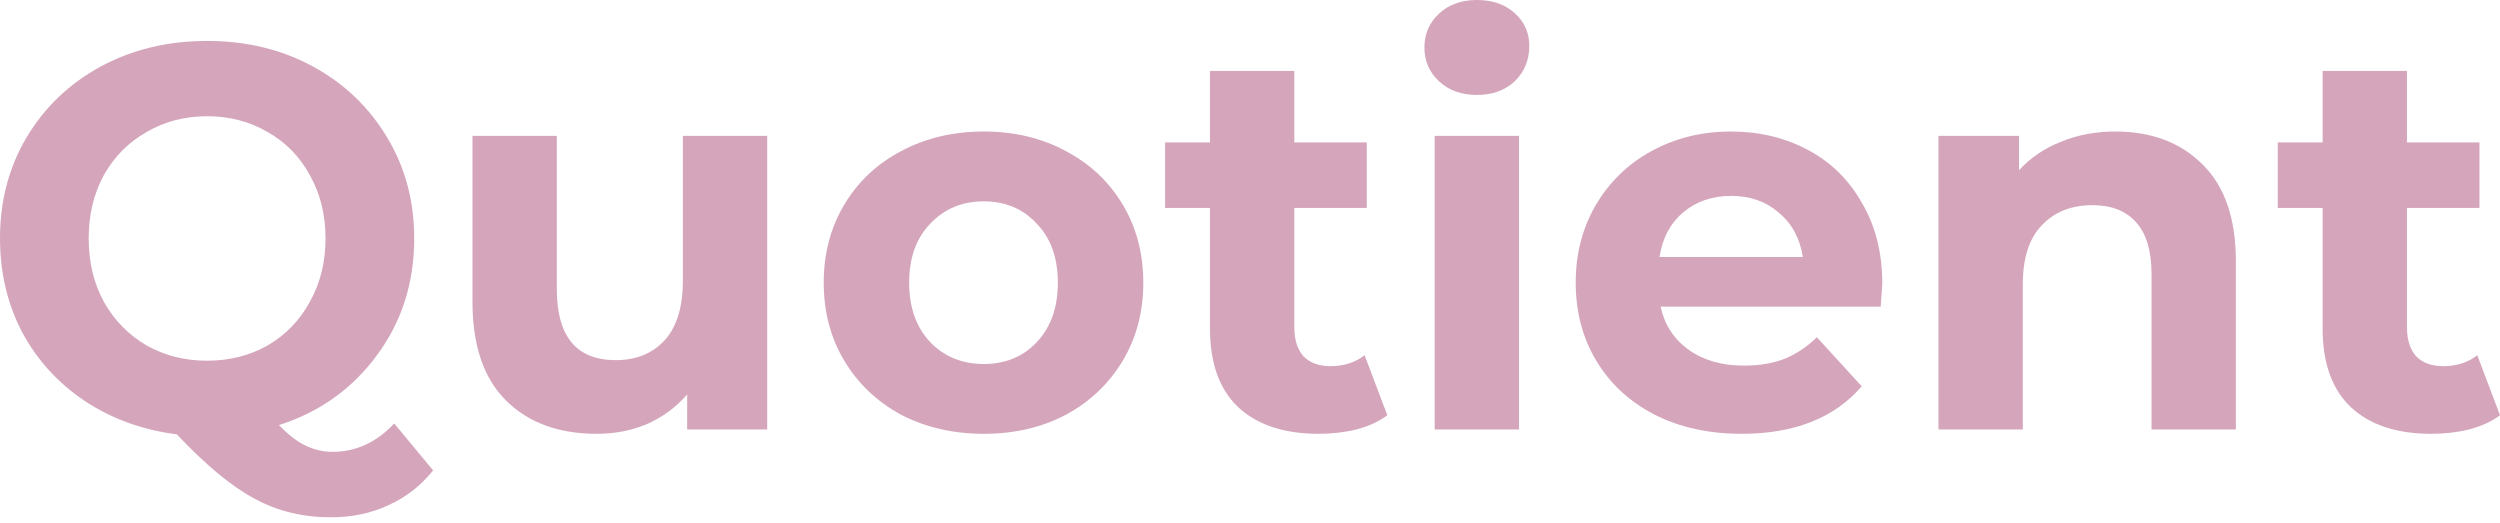 <svg width="86" height="18" viewBox="0 0 86 18" fill="none" xmlns="http://www.w3.org/2000/svg">
<path d="M14.9 16.181C14.479 16.707 13.964 17.107 13.356 17.382C12.761 17.658 12.104 17.795 11.384 17.795C10.417 17.795 9.543 17.583 8.762 17.157C7.98 16.744 7.087 16.006 6.083 14.942C4.905 14.792 3.851 14.41 2.921 13.797C2.003 13.184 1.284 12.396 0.763 11.432C0.254 10.456 0 9.38 0 8.203C0 6.914 0.304 5.757 0.911 4.73C1.532 3.692 2.381 2.878 3.46 2.29C4.551 1.702 5.773 1.408 7.125 1.408C8.476 1.408 9.692 1.702 10.771 2.29C11.849 2.878 12.699 3.692 13.319 4.73C13.939 5.757 14.249 6.914 14.249 8.203C14.249 9.73 13.821 11.069 12.966 12.22C12.122 13.372 11 14.172 9.599 14.623C9.909 14.948 10.206 15.18 10.492 15.318C10.789 15.468 11.105 15.543 11.44 15.543C12.246 15.543 12.953 15.217 13.561 14.567L14.9 16.181ZM3.051 8.203C3.051 9.017 3.224 9.742 3.572 10.381C3.931 11.019 4.421 11.52 5.041 11.882C5.661 12.233 6.356 12.408 7.125 12.408C7.893 12.408 8.588 12.233 9.208 11.882C9.828 11.52 10.312 11.019 10.659 10.381C11.018 9.742 11.198 9.017 11.198 8.203C11.198 7.39 11.018 6.664 10.659 6.026C10.312 5.387 9.828 4.893 9.208 4.543C8.588 4.18 7.893 3.998 7.125 3.998C6.356 3.998 5.661 4.18 5.041 4.543C4.421 4.893 3.931 5.387 3.572 6.026C3.224 6.664 3.051 7.39 3.051 8.203Z" fill="#D5A6BB"/>
<path d="M26.392 4.674V14.773H23.638V13.572C23.254 14.01 22.795 14.348 22.262 14.585C21.729 14.811 21.152 14.923 20.532 14.923C19.217 14.923 18.176 14.542 17.407 13.778C16.638 13.015 16.253 11.882 16.253 10.381V4.674H19.155V9.949C19.155 11.576 19.831 12.389 21.183 12.389C21.877 12.389 22.436 12.164 22.857 11.713C23.279 11.25 23.49 10.568 23.49 9.667V4.674H26.392Z" fill="#D5A6BB"/>
<path d="M33.842 14.923C32.788 14.923 31.839 14.704 30.996 14.266C30.165 13.816 29.514 13.196 29.043 12.408C28.571 11.62 28.336 10.725 28.336 9.724C28.336 8.723 28.571 7.828 29.043 7.039C29.514 6.251 30.165 5.638 30.996 5.2C31.839 4.749 32.788 4.524 33.842 4.524C34.896 4.524 35.839 4.749 36.669 5.2C37.5 5.638 38.151 6.251 38.623 7.039C39.094 7.828 39.33 8.723 39.33 9.724C39.33 10.725 39.094 11.62 38.623 12.408C38.151 13.196 37.5 13.816 36.669 14.266C35.839 14.704 34.896 14.923 33.842 14.923ZM33.842 12.521C34.586 12.521 35.194 12.27 35.665 11.77C36.149 11.257 36.39 10.575 36.39 9.724C36.39 8.873 36.149 8.197 35.665 7.696C35.194 7.183 34.586 6.927 33.842 6.927C33.098 6.927 32.484 7.183 32 7.696C31.517 8.197 31.275 8.873 31.275 9.724C31.275 10.575 31.517 11.257 32 11.77C32.484 12.27 33.098 12.521 33.842 12.521Z" fill="#D5A6BB"/>
<path d="M47.724 14.285C47.439 14.498 47.085 14.661 46.664 14.773C46.255 14.873 45.821 14.923 45.362 14.923C44.171 14.923 43.247 14.617 42.59 14.004C41.945 13.39 41.623 12.489 41.623 11.3V7.152H40.079V4.899H41.623V2.44H44.525V4.899H47.017V7.152H44.525V11.263C44.525 11.688 44.63 12.02 44.841 12.258C45.064 12.483 45.374 12.596 45.771 12.596C46.23 12.596 46.62 12.471 46.943 12.22L47.724 14.285Z" fill="#D5A6BB"/>
<path d="M49.353 4.674H52.255V14.773H49.353V4.674ZM50.804 3.266C50.271 3.266 49.837 3.11 49.502 2.797C49.167 2.484 49 2.096 49 1.633C49 1.17 49.167 0.782 49.502 0.469C49.837 0.156 50.271 0 50.804 0C51.337 0 51.771 0.15 52.106 0.451C52.441 0.751 52.608 1.126 52.608 1.577C52.608 2.065 52.441 2.472 52.106 2.797C51.771 3.11 51.337 3.266 50.804 3.266Z" fill="#D5A6BB"/>
<path d="M64.751 9.761C64.751 9.799 64.733 10.062 64.696 10.55H57.125C57.261 11.175 57.584 11.67 58.092 12.033C58.6 12.396 59.233 12.577 59.989 12.577C60.51 12.577 60.969 12.502 61.366 12.352C61.775 12.189 62.153 11.939 62.501 11.601L64.044 13.29C63.102 14.379 61.725 14.923 59.915 14.923C58.786 14.923 57.788 14.704 56.92 14.266C56.052 13.816 55.382 13.196 54.911 12.408C54.44 11.62 54.204 10.725 54.204 9.724C54.204 8.735 54.434 7.846 54.892 7.058C55.364 6.257 56.002 5.638 56.808 5.2C57.627 4.749 58.538 4.524 59.543 4.524C60.523 4.524 61.409 4.737 62.203 5.162C62.997 5.588 63.617 6.201 64.063 7.002C64.522 7.79 64.751 8.71 64.751 9.761ZM59.562 6.739C58.904 6.739 58.352 6.927 57.906 7.302C57.459 7.678 57.187 8.191 57.087 8.841H62.017C61.918 8.203 61.645 7.696 61.198 7.321C60.752 6.933 60.206 6.739 59.562 6.739Z" fill="#D5A6BB"/>
<path d="M72.766 4.524C74.006 4.524 75.005 4.899 75.761 5.65C76.53 6.401 76.914 7.515 76.914 8.992V14.773H74.013V9.442C74.013 8.641 73.839 8.047 73.492 7.659C73.144 7.258 72.642 7.058 71.985 7.058C71.253 7.058 70.67 7.29 70.236 7.753C69.802 8.203 69.585 8.879 69.585 9.78V14.773H66.683V4.674H69.455V5.857C69.84 5.431 70.317 5.106 70.887 4.881C71.458 4.643 72.084 4.524 72.766 4.524Z" fill="#D5A6BB"/>
<path d="M86 14.285C85.715 14.498 85.361 14.661 84.939 14.773C84.53 14.873 84.096 14.923 83.637 14.923C82.447 14.923 81.523 14.617 80.866 14.004C80.221 13.39 79.898 12.489 79.898 11.3V7.152H78.354V4.899H79.898V2.44H82.8V4.899H85.293V7.152H82.8V11.263C82.8 11.688 82.906 12.02 83.116 12.258C83.34 12.483 83.65 12.596 84.046 12.596C84.505 12.596 84.896 12.471 85.219 12.22L86 14.285Z" fill="#D5A6BB"/>
</svg>
